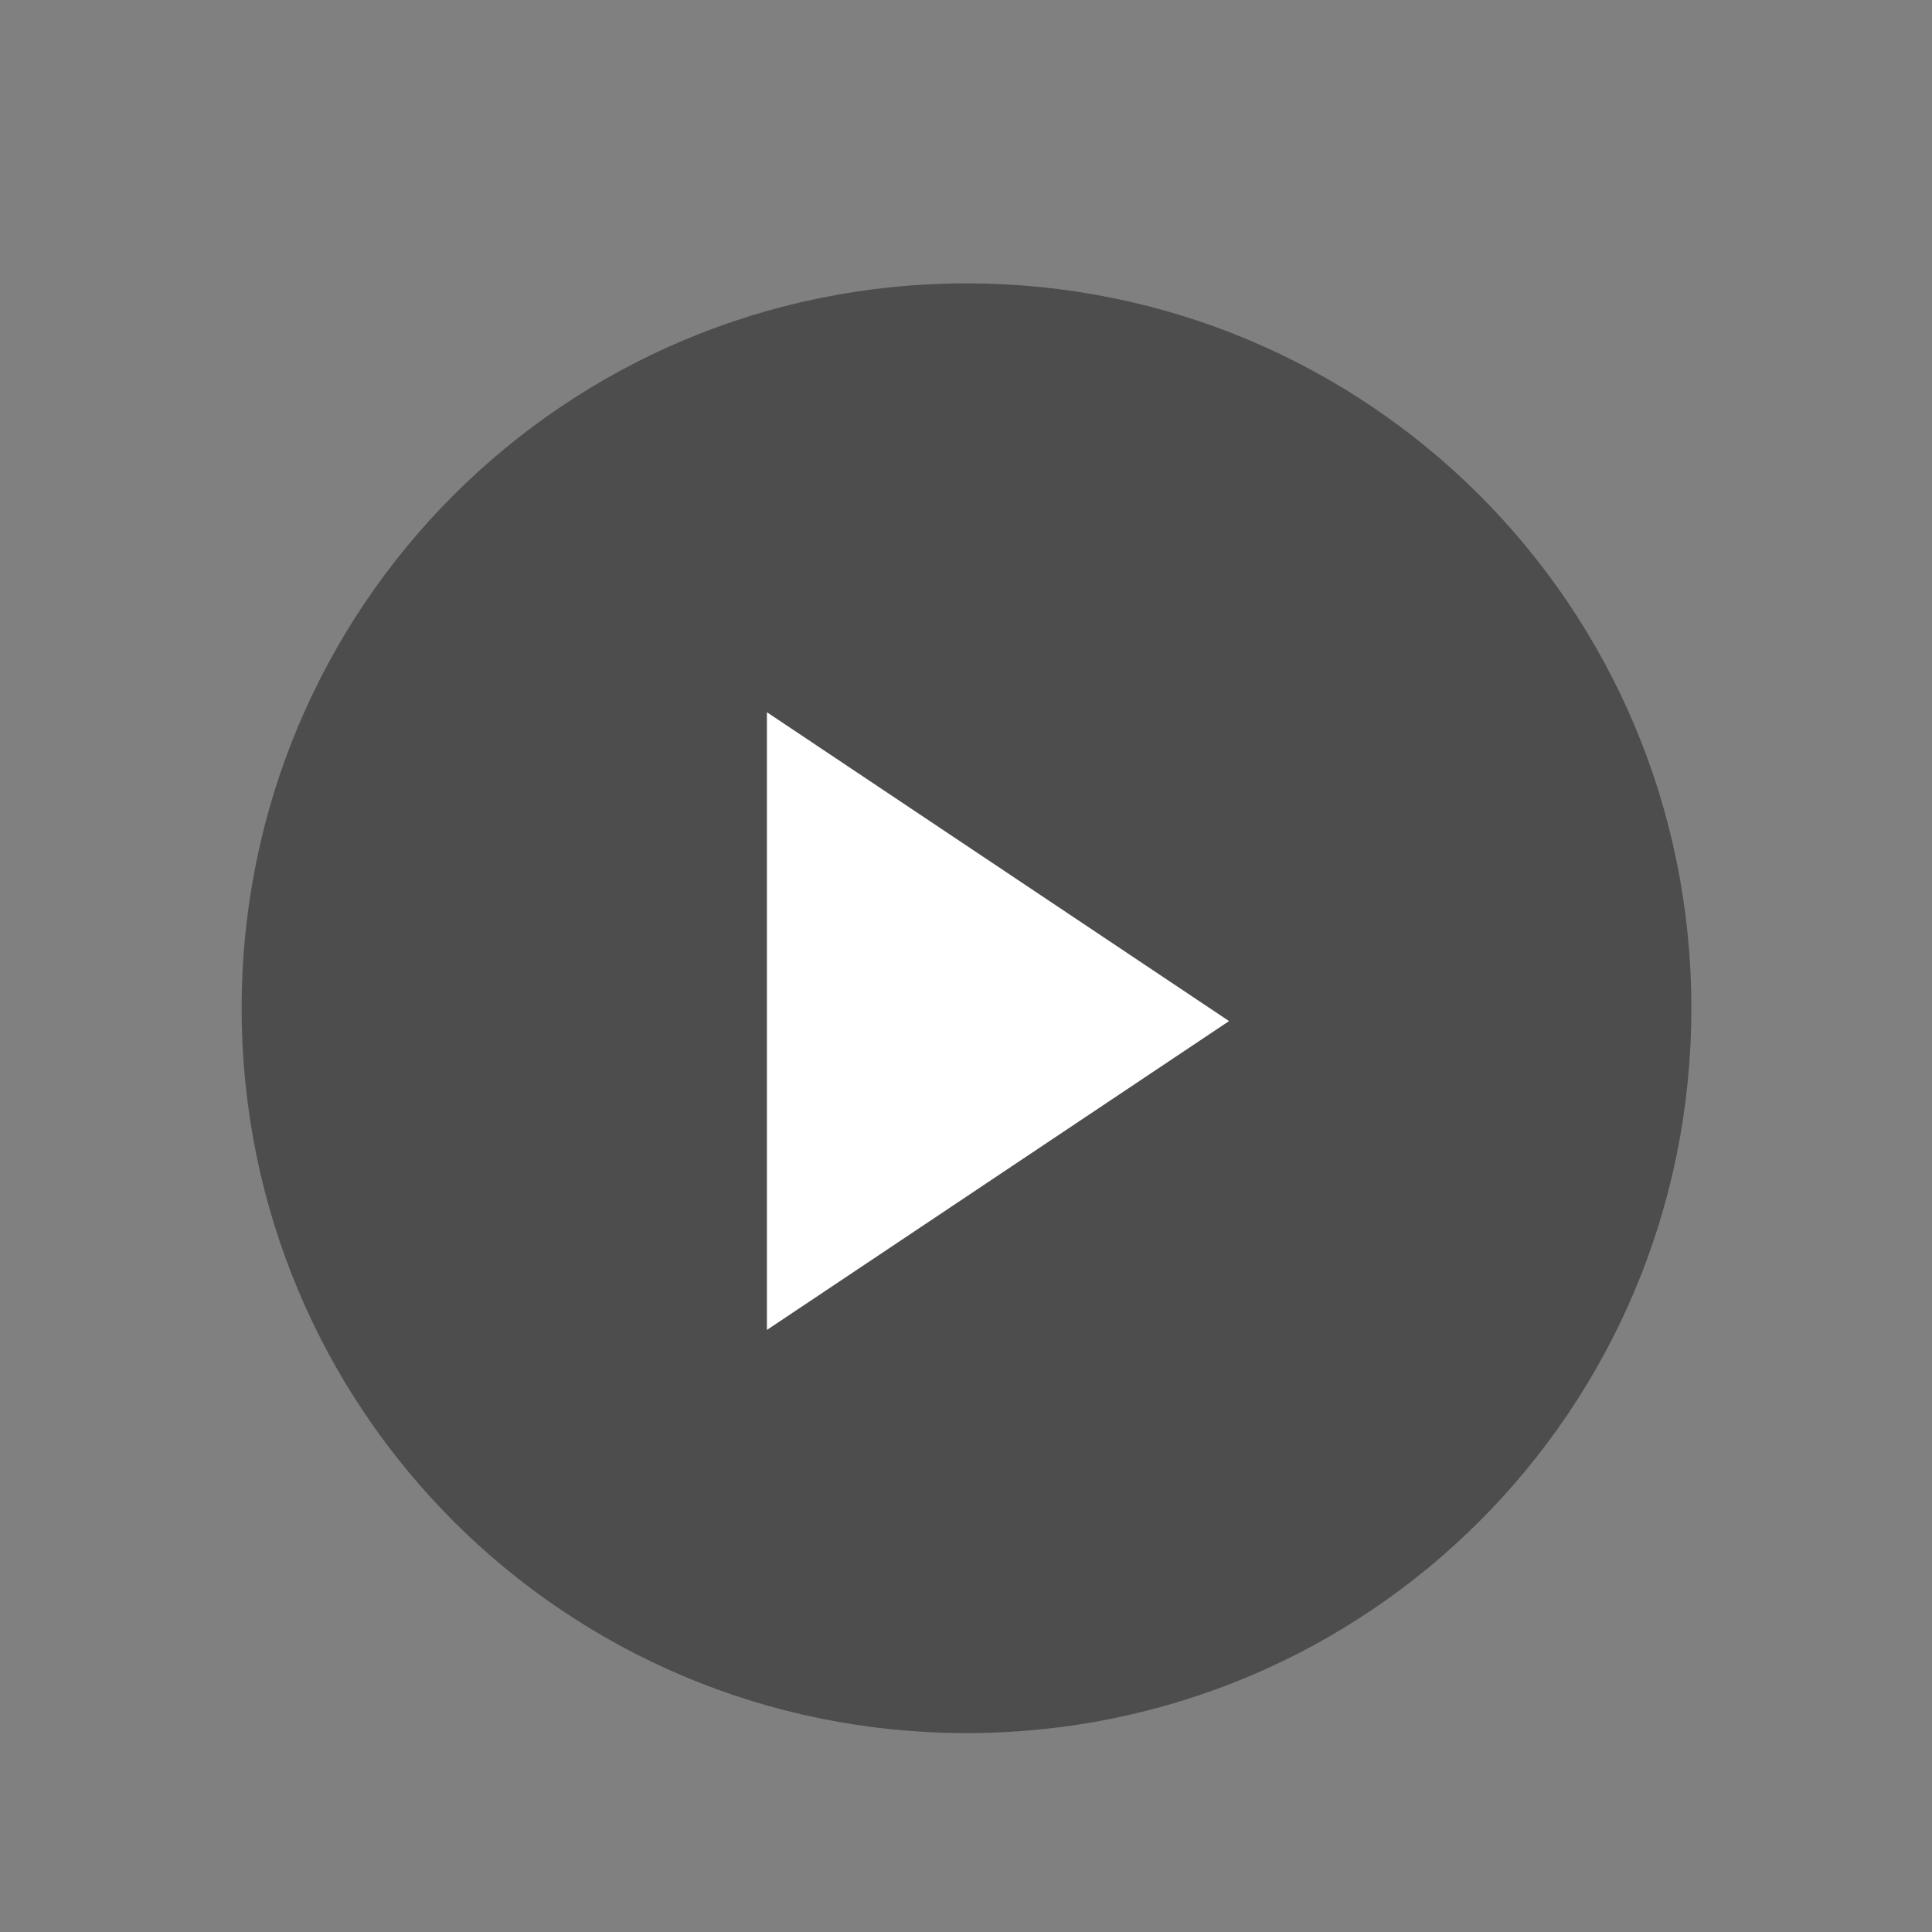 <svg xmlns="http://www.w3.org/2000/svg" xmlns:svg="http://www.w3.org/2000/svg" xmlns:xlink="http://www.w3.org/1999/xlink" id="svg2" width="16" height="16" version="1.1" viewBox="0 0 16 16"><rect x="0" y="0" width="16" height="16" fill="#808080" stroke="none"/><defs id="defs4"><linearGradient id="linearGradient4737"><stop id="stop4739" offset="0" stop-color="#9e9e9e" stop-opacity="1"/><stop id="stop4741" offset="1" stop-color="#969696" stop-opacity="1"/></linearGradient><linearGradient id="linearGradient3923"><stop id="stop3925" offset="0" stop-color="#c8c8c8" stop-opacity="1"/><stop id="stop3927" offset="1" stop-color="#969696" stop-opacity="1"/></linearGradient><linearGradient id="linearGradient3911"><stop id="stop3913" offset="0" stop-color="#828282" stop-opacity="1"/><stop id="stop3915" offset="1" stop-color="#c8c8c8" stop-opacity="1"/></linearGradient><linearGradient id="linearGradient3781"><stop id="stop3783" offset="0" stop-color="#dcdcdc" stop-opacity="1"/><stop id="stop3785" offset="1" stop-color="#f0f0f0" stop-opacity="1"/></linearGradient><linearGradient id="linearGradient3780"><stop id="stop3782" offset="0" stop-color="#b2b2b2" stop-opacity="1"/><stop id="stop3784" offset="1" stop-color="#afafaf" stop-opacity="1"/></linearGradient><linearGradient id="linearGradient3687"><stop id="stop3689" offset="0" stop-color="#2c2c2c" stop-opacity="1"/><stop id="stop3691" offset=".111" stop-color="#414141" stop-opacity="1"/><stop id="stop3693" offset=".29" stop-color="#474747" stop-opacity="1"/><stop id="stop3695" offset=".512" stop-color="#4e4e4e" stop-opacity="1"/><stop id="stop3699" offset=".752" stop-color="#3c3c3c" stop-opacity="1"/><stop id="stop3701" offset=".897" stop-color="#323232" stop-opacity="1"/><stop id="stop3703" offset="1" stop-color="#272727" stop-opacity="1"/></linearGradient><clipPath id="clipPath4160" clipPathUnits="userSpaceOnUse"><rect id="rect4162" width="1" height="1" x="7" y="1023.362" fill="#f2f2f2" fill-opacity="1" stroke="none" stroke-opacity="1" opacity="1"/></clipPath><clipPath id="clipPath4160-4" clipPathUnits="userSpaceOnUse"><rect id="rect4162-9" width="1" height="1" x="7" y="1023.362" fill="#f2f2f2" fill-opacity="1" stroke="none" stroke-opacity="1" opacity="1"/></clipPath><clipPath id="clipPath4160-3" clipPathUnits="userSpaceOnUse"><rect id="rect4162-0" width="1" height="1" x="7" y="1023.362" fill="#f2f2f2" fill-opacity="1" stroke="none" stroke-opacity="1" opacity="1"/></clipPath><linearGradient id="linearGradient4012"><stop id="stop4014" offset="0" stop-color="#1d99f3" stop-opacity="1"/><stop id="stop4016" offset=".417" stop-color="#48acf5" stop-opacity=".761"/><stop id="stop4018" offset=".667" stop-color="#73c0f7" stop-opacity="0"/><stop id="stop4020" offset="1" stop-color="#cae7fc" stop-opacity="0"/></linearGradient><linearGradient id="linearGradient4164" x1="3" x2="19" y1="1049.362" y2="1033.362" gradientTransform="matrix(0.75,0,0,0.75,1.75,269.341)" gradientUnits="userSpaceOnUse" xlink:href="#linearGradient4012"/><linearGradient id="linearGradient3983" x1="3" x2="24.333" y1="1049.362" y2="1028.029" gradientTransform="matrix(0.75,0,0,0.75,2.75,262.341)" gradientUnits="userSpaceOnUse" xlink:href="#linearGradient4012"/><linearGradient id="linearGradient4007" x1="3" x2="24.333" y1="1049.362" y2="1028.029" gradientTransform="matrix(0.75,0,0,0.75,3.75,-767.022)" gradientUnits="userSpaceOnUse" xlink:href="#linearGradient4012"/><linearGradient id="linearGradient4164-76" x1="3" x2="19" y1="1049.362" y2="1033.362" gradientTransform="matrix(0.75,0,0,0.75,3.75,-769.022)" gradientUnits="userSpaceOnUse" xlink:href="#linearGradient4012"/><clipPath id="clipPath4160-8" clipPathUnits="userSpaceOnUse"><rect id="rect4162-2" width="1" height="1" x="7" y="1023.362" fill="#f2f2f2" fill-opacity="1" stroke="none" stroke-opacity="1" opacity="1"/></clipPath><clipPath id="clipPath4160-4-7" clipPathUnits="userSpaceOnUse"><rect id="rect4162-9-3" width="1" height="1" x="7" y="1023.362" fill="#f2f2f2" fill-opacity="1" stroke="none" stroke-opacity="1" opacity="1"/></clipPath><clipPath id="clipPath4160-3-3" clipPathUnits="userSpaceOnUse"><rect id="rect4162-0-0" width="1" height="1" x="7" y="1023.362" fill="#f2f2f2" fill-opacity="1" stroke="none" stroke-opacity="1" opacity="1"/></clipPath><linearGradient id="linearGradient4066"><stop id="stop4068" offset="0" stop-color="#dbc9ee" stop-opacity="1"/><stop id="stop4070" offset="1" stop-color="#faf7fd" stop-opacity="1"/></linearGradient><linearGradient id="linearGradient3843-5"><stop id="stop3845-0" offset="0" stop-color="#5a2c8b" stop-opacity="1"/><stop id="stop3847-4" offset="1" stop-color="#9d59cf" stop-opacity="1"/></linearGradient><clipPath id="clipPath4160-40" clipPathUnits="userSpaceOnUse"><rect id="rect4162-02" width="1" height="1" x="7" y="1023.362" fill="#f2f2f2" fill-opacity="1" stroke="none" stroke-opacity="1" opacity="1"/></clipPath><linearGradient id="linearGradient4290-48"><stop id="stop4292-0" offset="0" stop-color="#a5a5a5" stop-opacity="1"/><stop id="stop4294-0" offset="1" stop-color="#f5f2f5" stop-opacity="1"/></linearGradient></defs><g id="layer1" transform="translate(0,-1036.362)"><g id="layer1-1" transform="matrix(0.75,0,0,0.75,-244.75,635.341)"><g id="layer1-4" transform="matrix(1.375,0,0,1.375,322.875,-887.511)"><path id="path3357" fill="#fff" fill-opacity="1" stroke="none" d="m 9.364,1044.362 4,-3 -4,-3 z"/><g id="layer1-3" transform="matrix(0.652,0,0,0.652,3.037,363.393)"><g id="g4151" fill="#4d4d4d" fill-opacity="1" transform="matrix(1.116,0,0,1.116,-1.172,-120.695)"><path id="rect3356-7" fill="#4d4d4d" fill-opacity="1" stroke="none" stroke-opacity="1" d="m 11,3 c -4.432,0 -8,3.568 -8,8 0,4.432 3.568,8 8,8 4.432,0 8,-3.568 8,-8 0,-4.432 -3.568,-8 -8,-8 z" transform="translate(0,1030.362)"/></g><g id="layer1-2" fill="#fff" fill-opacity="1" transform="matrix(1.423,0,0,1.268,-23.053,-280.968)"><path id="path3357-1" fill="#fff" fill-opacity="1" stroke="none" d="m 22.276,1046.053 4,-3 -4,-3 z"/></g></g></g></g></g></svg>